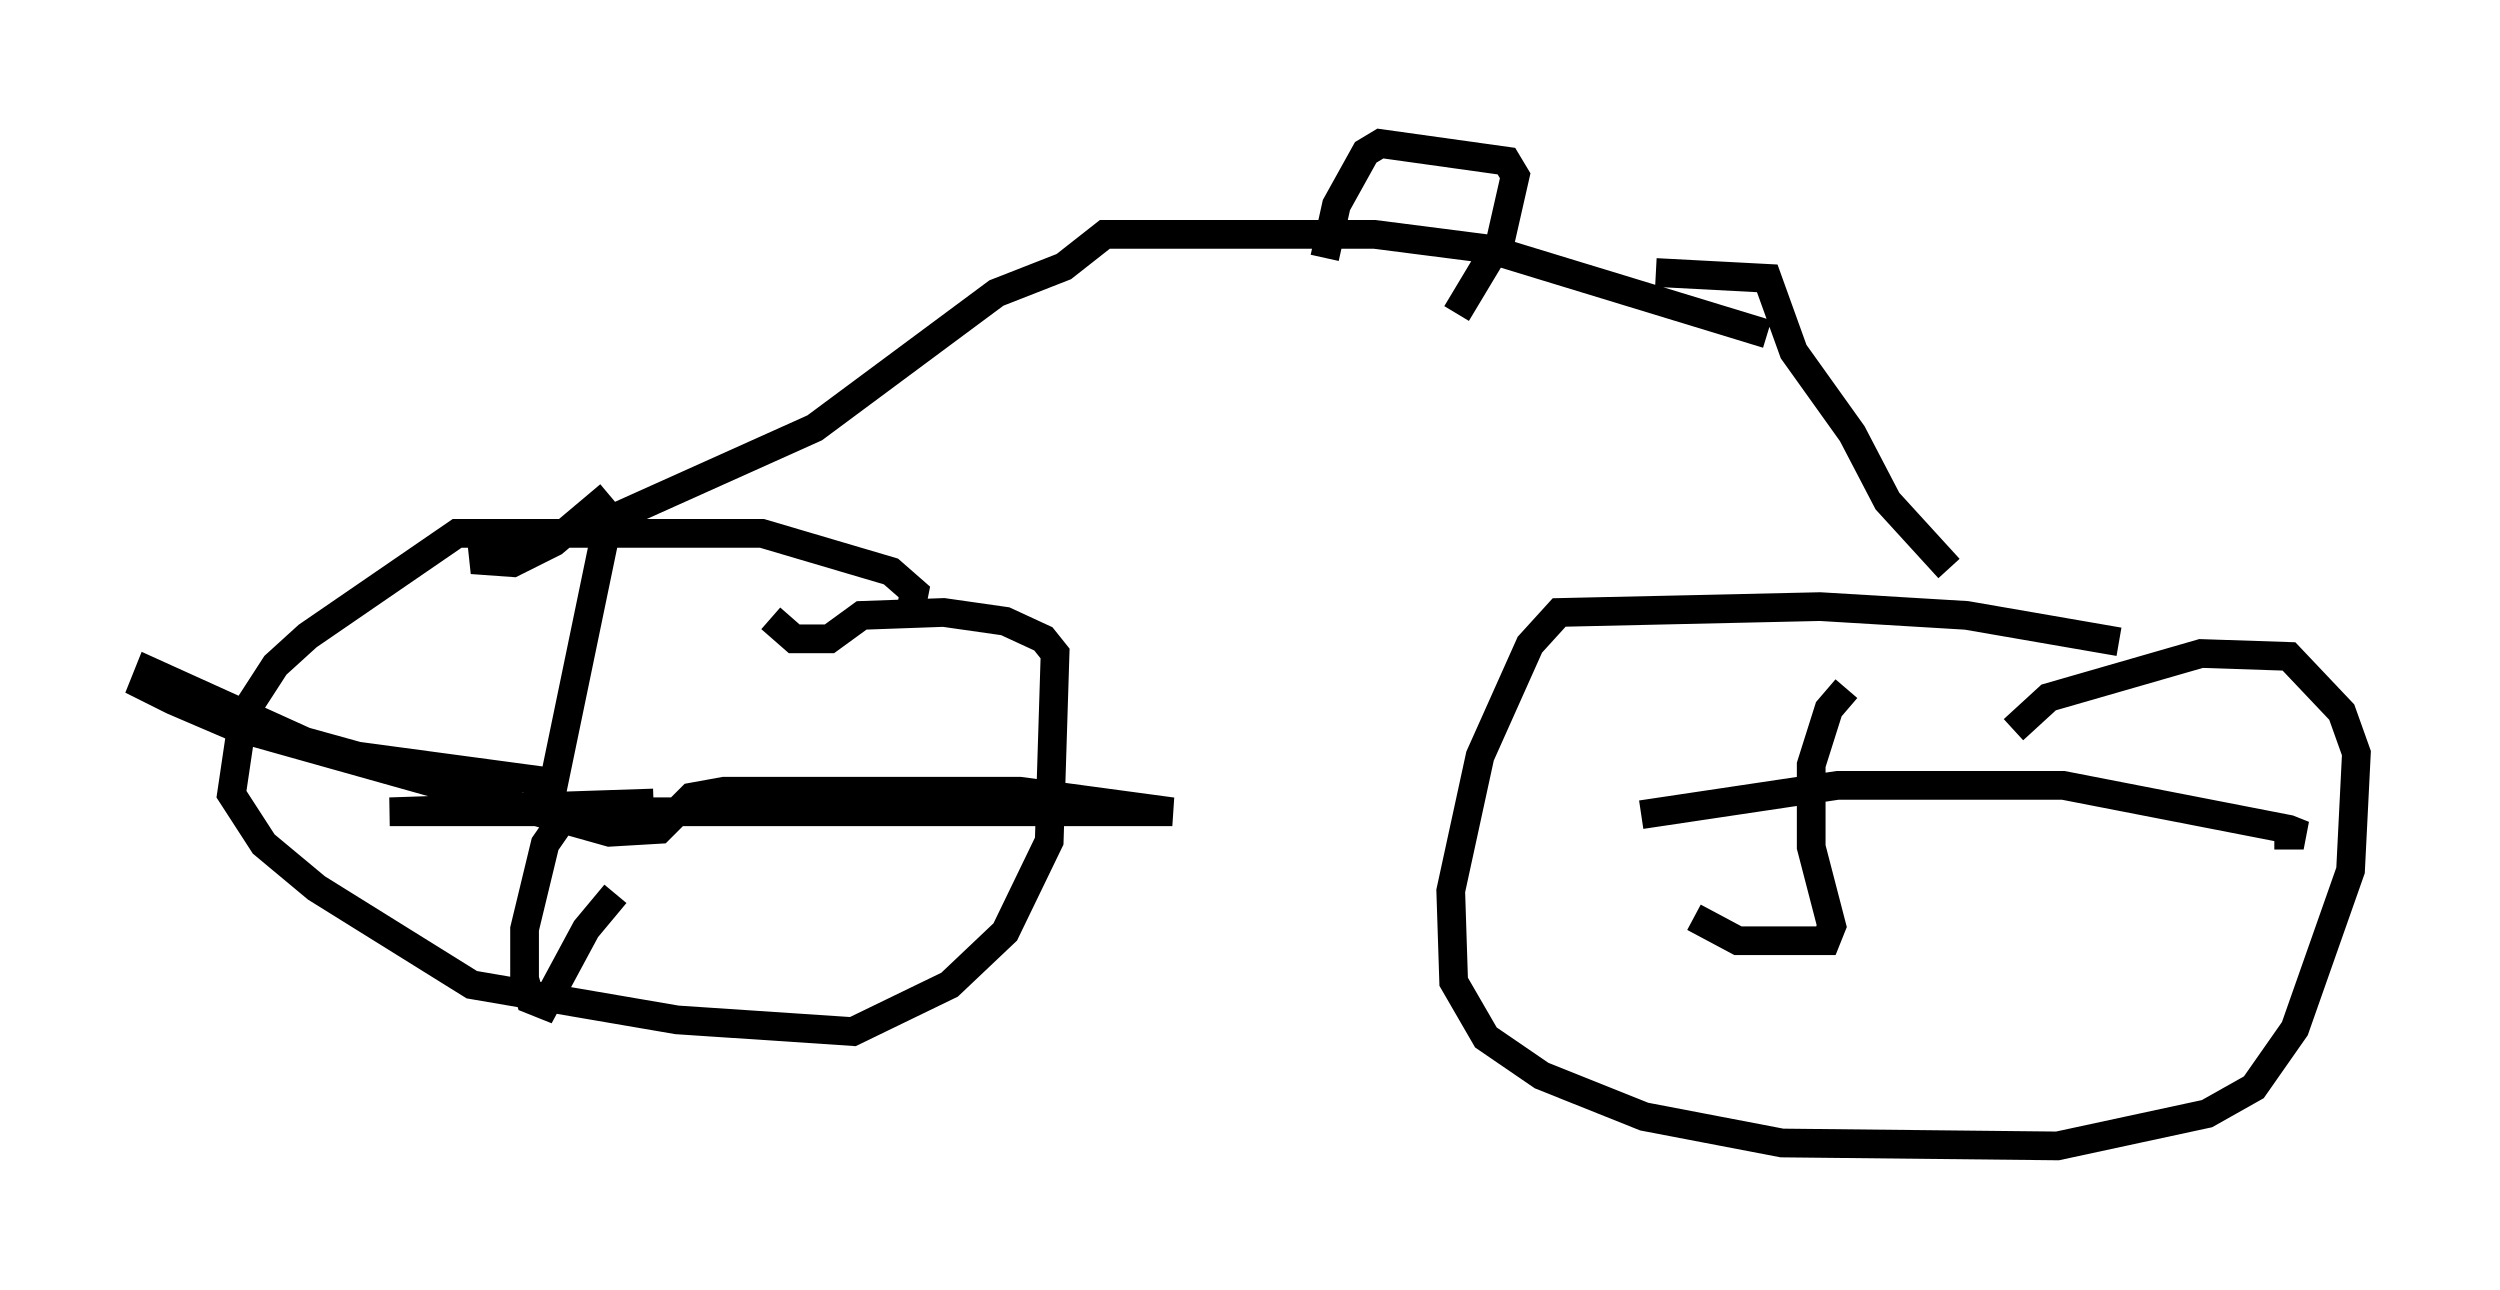 <?xml version="1.0" encoding="utf-8" ?>
<svg baseProfile="full" height="44.913" version="1.1" width="87.074" xmlns="http://www.w3.org/2000/svg" xmlns:ev="http://www.w3.org/2001/xml-events" xmlns:xlink="http://www.w3.org/1999/xlink"><defs /><rect fill="white" height="44.913" width="87.074" x="0" y="0" /><path d="M30.827, 22.661 m0.817, -1.021 l0.204, -1.021 -0.817, -0.715 l-4.492, -1.327 -10.617, 0.0 l-5.206, 3.573 -1.123, 1.021 l-1.123, 1.735 -0.408, 2.756 l1.123, 1.735 1.838, 1.531 l5.41, 3.369 7.146, 1.225 l6.125, 0.408 3.369, -1.633 l1.94, -1.838 1.531, -3.165 l0.204, -6.533 -0.408, -0.51 l-1.327, -0.613 -2.144, -0.306 l-2.858, 0.102 -1.123, 0.817 l-1.225, 0.0 -0.817, -0.715 m-5.819, -2.654 l-1.735, 8.371 -6.84, -0.919 l-1.838, -0.51 -5.41, -2.45 l-0.204, 0.51 1.021, 0.51 l2.144, 0.919 13.067, 3.675 l1.735, -0.102 1.123, -1.123 l1.123, -0.204 10.311, 0.0 l5.308, 0.715 -27.257, 0.0 l9.188, -0.306 -2.858, 0.102 l-0.919, 1.327 -0.715, 2.96 l0.0, 1.735 0.204, 0.715 l0.51, 0.204 1.429, -2.654 l1.021, -1.225 m52.369, -8.779 l-5.308, -0.919 -5.104, -0.306 l-9.086, 0.204 -1.021, 1.123 l-1.735, 3.879 -1.021, 4.696 l0.102, 3.165 1.123, 1.94 l1.94, 1.327 3.573, 1.429 l4.798, 0.919 9.596, 0.102 l5.206, -1.123 1.633, -0.919 l1.429, -2.042 1.94, -5.513 l0.204, -4.083 -0.51, -1.429 l-1.838, -1.94 -3.063, -0.102 l-5.308, 1.531 -1.225, 1.123 m-5.819, -1.429 l-0.613, 0.715 -0.613, 1.94 l0.0, 2.858 0.715, 2.756 l-0.204, 0.51 -3.063, 0.0 l-1.531, -0.817 m-1.838, -3.573 l6.84, -1.021 7.861, 0.0 l7.861, 1.531 0.51, 0.204 l-1.021, 0.0 m-17.661, -17.456 l-9.698, -2.96 -3.981, -0.51 l-9.392, 0.0 -1.429, 1.123 l-2.348, 0.919 -6.329, 4.696 l-7.044, 3.165 -4.9, 1.429 l1.429, 0.102 1.429, -0.715 l1.94, -1.633 m36.444, -7.758 l3.879, 0.204 0.919, 2.552 l2.042, 2.858 1.225, 2.348 l2.144, 2.348 m-17.15, -8.881 l1.531, -2.552 0.51, -2.246 l-0.306, -0.51 -4.39, -0.613 l-0.51, 0.306 -1.021, 1.838 l-0.408, 1.838 " fill="none" stroke="black" stroke-width="1" /></svg>
